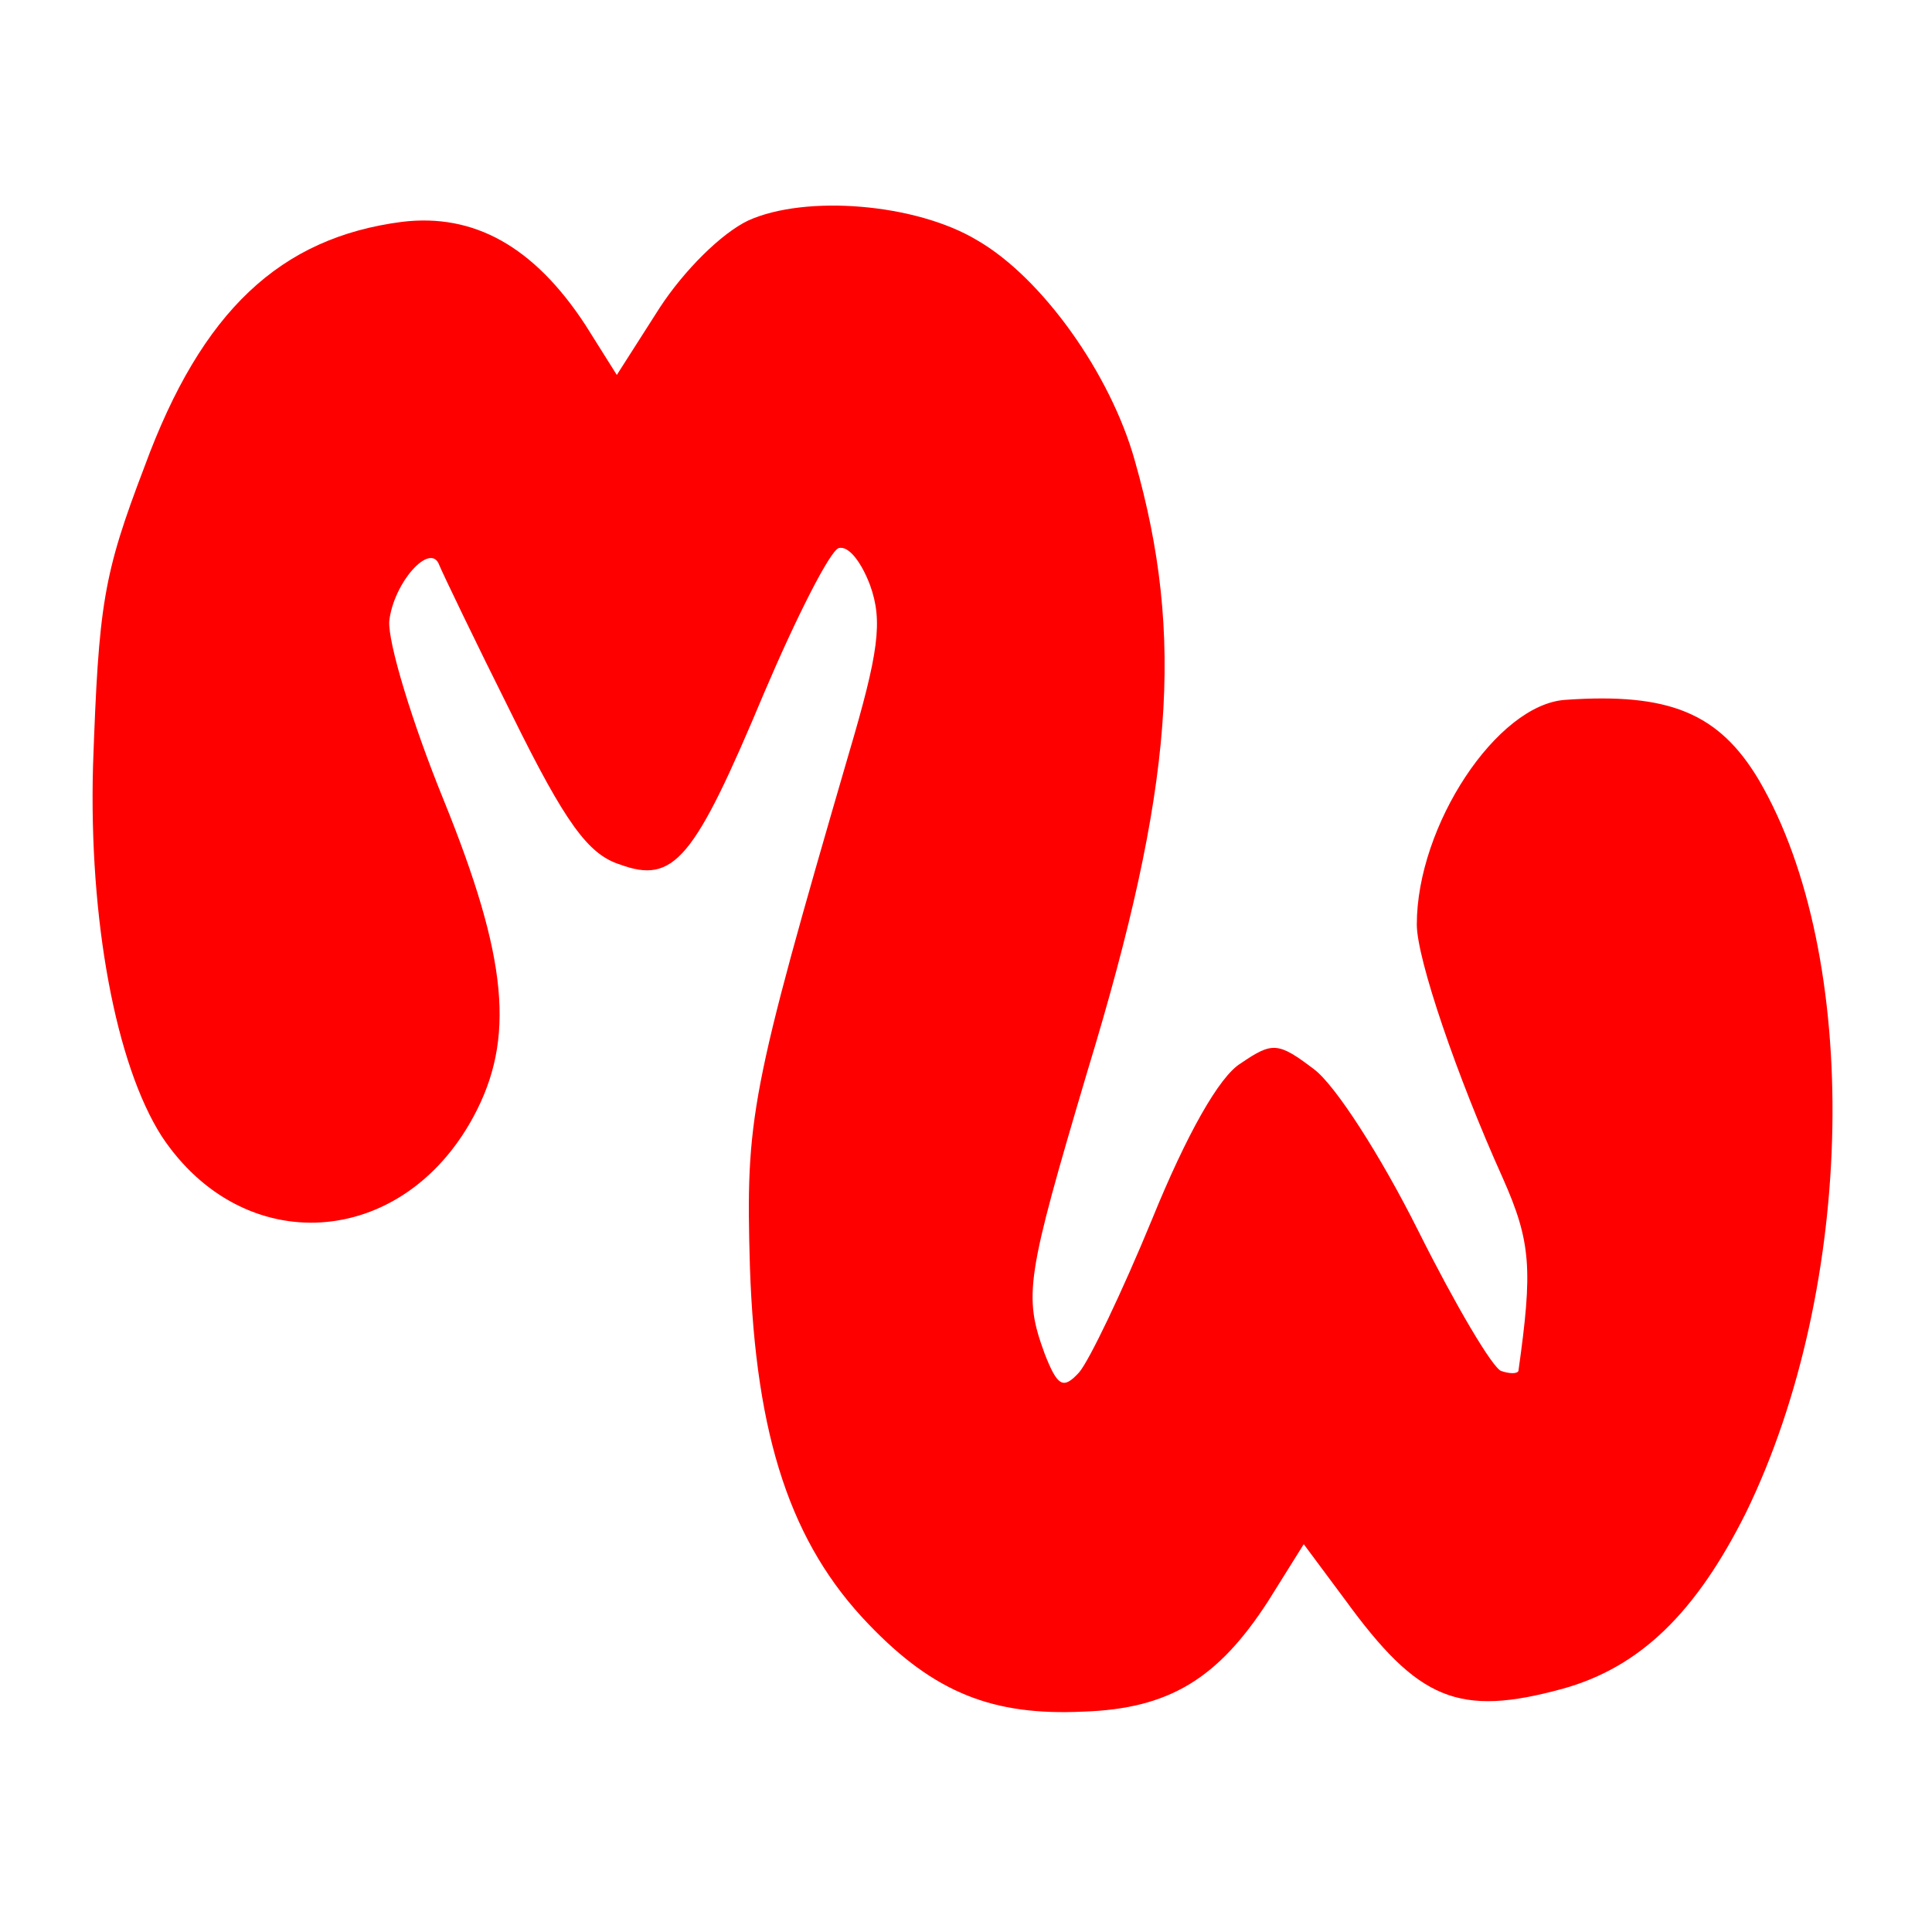 <?xml version="1.0" standalone="no"?>
<!DOCTYPE svg PUBLIC "-//W3C//DTD SVG 20010904//EN"
 "http://www.w3.org/TR/2001/REC-SVG-20010904/DTD/svg10.dtd">
<svg version="1.0" xmlns="http://www.w3.org/2000/svg"
 width="135pt" height="135pt" viewBox="0 0 135 135"
 preserveAspectRatio="xMidYMid meet">
<g transform="translate(0,135) scale(0.1,-0.1)"
fill="#ff0000" stroke="none">
<path d="M523 1196 c-19 -9 -45 -35 -62 -61 l-30 -47 -22 35 c-36 55 -78 78
-128 72 -85 -11 -140 -62 -180 -171 -29 -76 -32 -96 -36 -209 -3 -108 16 -209
48 -259 57 -86 168 -79 218 14 29 54 24 110 -21 221 -22 54 -39 110 -38 125 3
27 29 56 35 39 2 -5 25 -53 51 -105 37 -75 53 -97 75 -104 38 -14 52 3 101
120 23 54 46 99 52 101 7 2 16 -10 22 -26 9 -25 6 -47 -15 -118 -69 -237 -72
-254 -69 -358 4 -120 29 -194 83 -250 46 -48 87 -64 150 -61 60 2 94 23 129
77 l25 40 29 -39 c51 -70 79 -82 152 -62 54 15 93 53 128 123 77 158 81 389 9
512 -28 47 -63 61 -135 56 -48 -3 -104 -88 -104 -157 0 -24 28 -106 60 -177
20 -45 21 -64 11 -135 -1 -2 -6 -2 -12 0 -6 2 -32 46 -58 98 -26 52 -58 102
-73 113 -25 19 -29 19 -51 4 -15 -9 -38 -50 -62 -109 -21 -51 -44 -99 -51
-107 -11 -12 -15 -10 -24 13 -15 41 -13 53 30 198 60 197 68 303 33 426 -17
61 -65 128 -110 154 -43 26 -120 32 -160 14z"/>
</g>
</svg>
